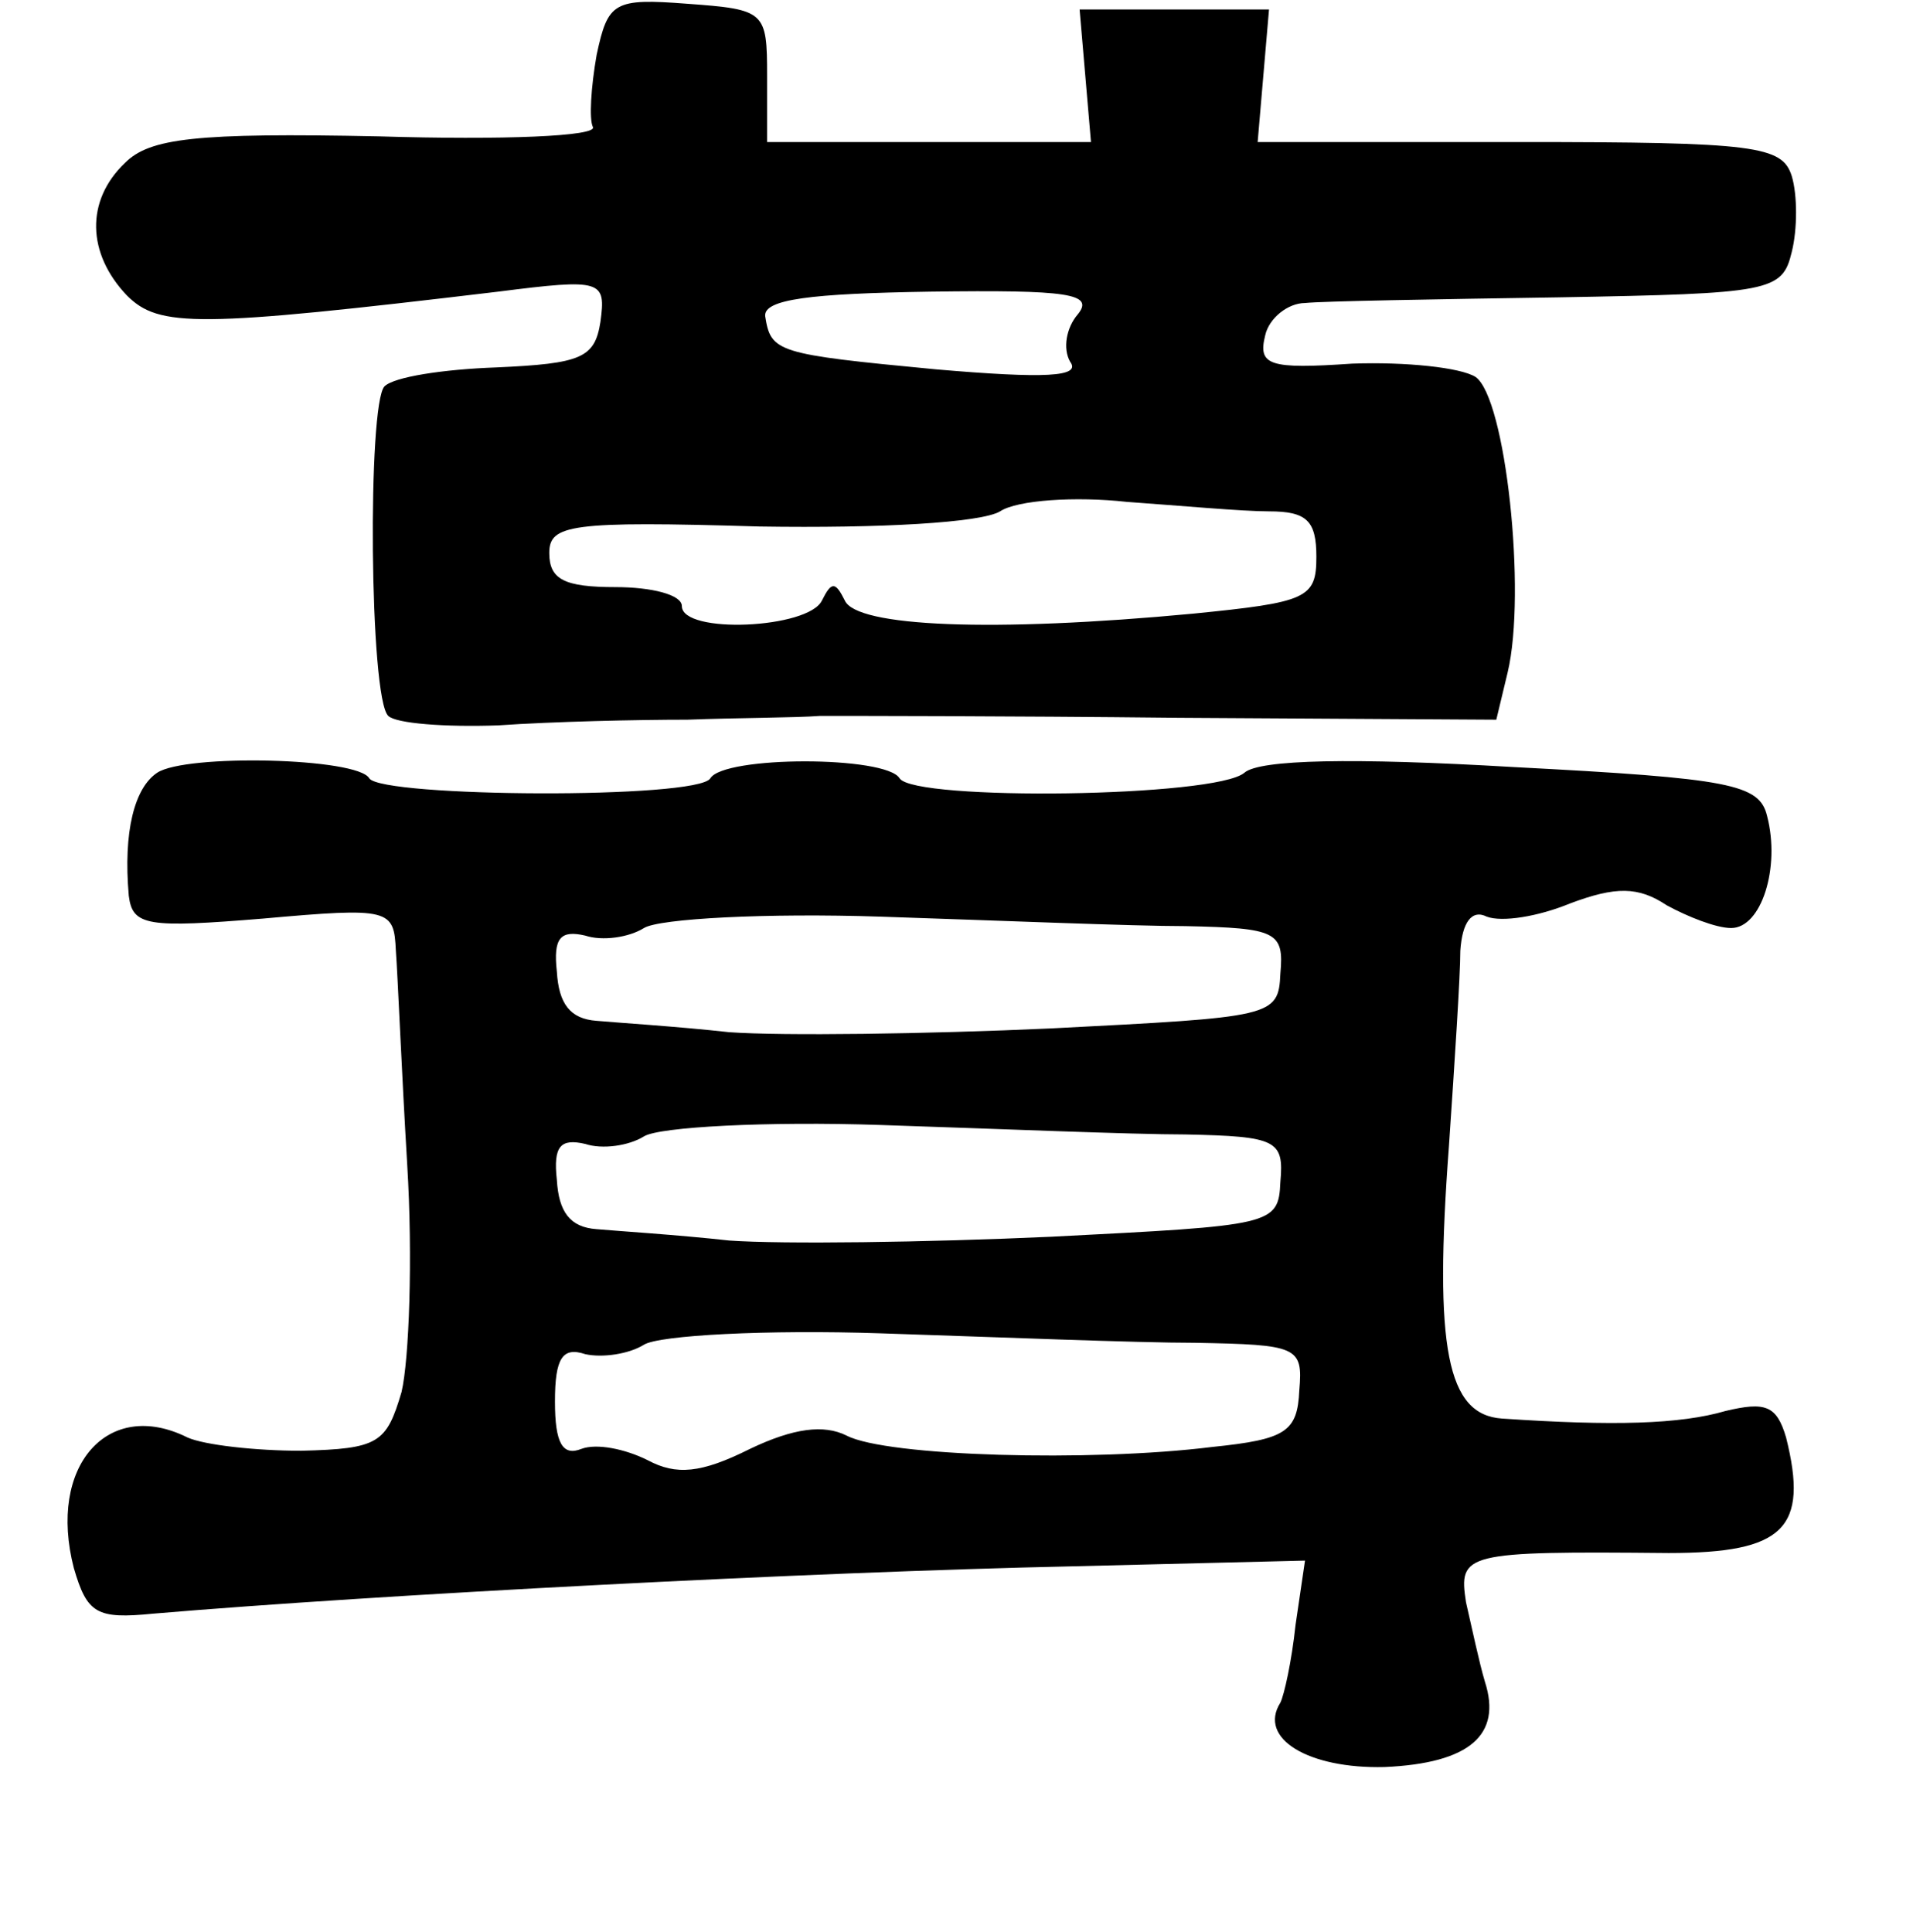 <?xml version="1.0" standalone="no"?>
<!DOCTYPE svg PUBLIC "-//W3C//DTD SVG 20010904//EN"
 "http://www.w3.org/TR/2001/REC-SVG-20010904/DTD/svg10.dtd">
<svg version="1.0" xmlns="http://www.w3.org/2000/svg"
 width="101pt" height="102pt" viewBox="0 0 101 102"
 preserveAspectRatio="xMidYMid meet">
<g transform="translate(0,102) scale(0.1,-0.1)"
fill="#000000" stroke="none">
<path d="M315 991 c-3 -17 -4 -34 -2 -38 3 -5 -48 -7 -113 -5 -97 2 -121 -1
-134 -14 -21 -20 -20 -48 1 -70 17 -17 37 -17 196 2 55 7 57 6 54 -16 -3 -19
-10 -22 -55 -24 -28 -1 -54 -5 -59 -10 -9 -9 -8 -165 2 -174 4 -4 30 -6 58 -5
29 2 73 3 100 3 26 1 57 1 70 2 12 0 97 0 189 -1 l168 -1 6 25 c10 42 -1 145
-17 156 -8 5 -37 8 -65 7 -44 -3 -50 -1 -46 15 2 9 12 17 21 17 9 1 69 2 134
3 112 2 118 3 123 24 3 12 3 30 0 40 -5 16 -19 18 -144 18 l-138 0 3 35 3 35
-50 0 -50 0 3 -35 3 -35 -86 0 -85 0 0 35 c0 34 -1 35 -42 38 -39 3 -42 1 -48
-27z m254 -137 c-6 -7 -8 -18 -4 -25 6 -8 -13 -9 -71 -4 -84 8 -87 9 -90 28
-1 9 24 12 87 13 73 1 87 -1 78 -12z m101 -104 c20 0 25 -5 25 -24 0 -22 -5
-24 -65 -30 -106 -10 -178 -7 -184 7 -5 10 -7 10 -12 0 -7 -15 -74 -18 -74 -3
0 6 -16 10 -35 10 -27 0 -35 4 -35 18 0 15 11 17 111 14 64 -1 117 2 127 8 9
6 40 8 67 5 28 -2 61 -5 75 -5z"/>
<path d="M83 612 c-12 -8 -18 -31 -15 -65 2 -16 10 -17 71 -12 67 6 69 5 70
-17 1 -13 3 -63 6 -113 3 -49 1 -103 -3 -120 -8 -27 -12 -30 -53 -31 -24 0
-51 3 -60 7 -42 21 -74 -15 -60 -69 7 -24 12 -27 42 -24 118 10 346 22 486 25
l122 3 -5 -34 c-2 -19 -6 -37 -8 -41 -12 -19 15 -35 55 -34 45 2 62 17 53 45
-3 10 -7 29 -10 42 -4 26 -1 27 107 26 61 0 74 13 62 61 -5 17 -11 19 -32 14
-24 -7 -59 -8 -118 -4 -29 2 -36 37 -28 144 3 44 6 90 6 103 1 15 6 22 14 18
8 -3 27 0 44 7 24 9 36 9 51 -1 11 -6 26 -12 34 -12 16 0 26 32 19 59 -4 17
-19 20 -134 26 -85 5 -134 4 -142 -3 -15 -13 -174 -15 -182 -3 -7 12 -93 12
-100 0 -7 -11 -173 -10 -180 0 -6 11 -97 13 -112 3z m543 -81 c48 -1 52 -3 50
-25 -1 -23 -4 -23 -121 -29 -66 -3 -142 -4 -170 -2 -27 3 -59 5 -70 6 -14 1
-20 9 -21 26 -2 18 2 22 15 19 9 -3 23 -1 31 4 8 5 65 8 125 6 61 -2 133 -5
161 -5z m0 -110 c48 -1 52 -3 50 -25 -1 -23 -4 -23 -121 -29 -66 -3 -142 -4
-170 -2 -27 3 -59 5 -70 6 -14 1 -20 9 -21 26 -2 18 2 22 15 19 9 -3 23 -1 31
4 8 5 65 8 125 6 61 -2 133 -5 161 -5z m5 -110 c54 -1 57 -2 55 -25 -1 -22 -7
-26 -46 -30 -64 -8 -172 -5 -193 6 -12 6 -28 4 -51 -7 -26 -13 -39 -14 -54 -6
-12 6 -27 9 -35 6 -10 -4 -14 3 -14 25 0 23 4 29 16 25 9 -2 23 0 31 5 8 5 65
8 125 6 61 -2 135 -5 166 -5z"/>
</g>
</svg>
